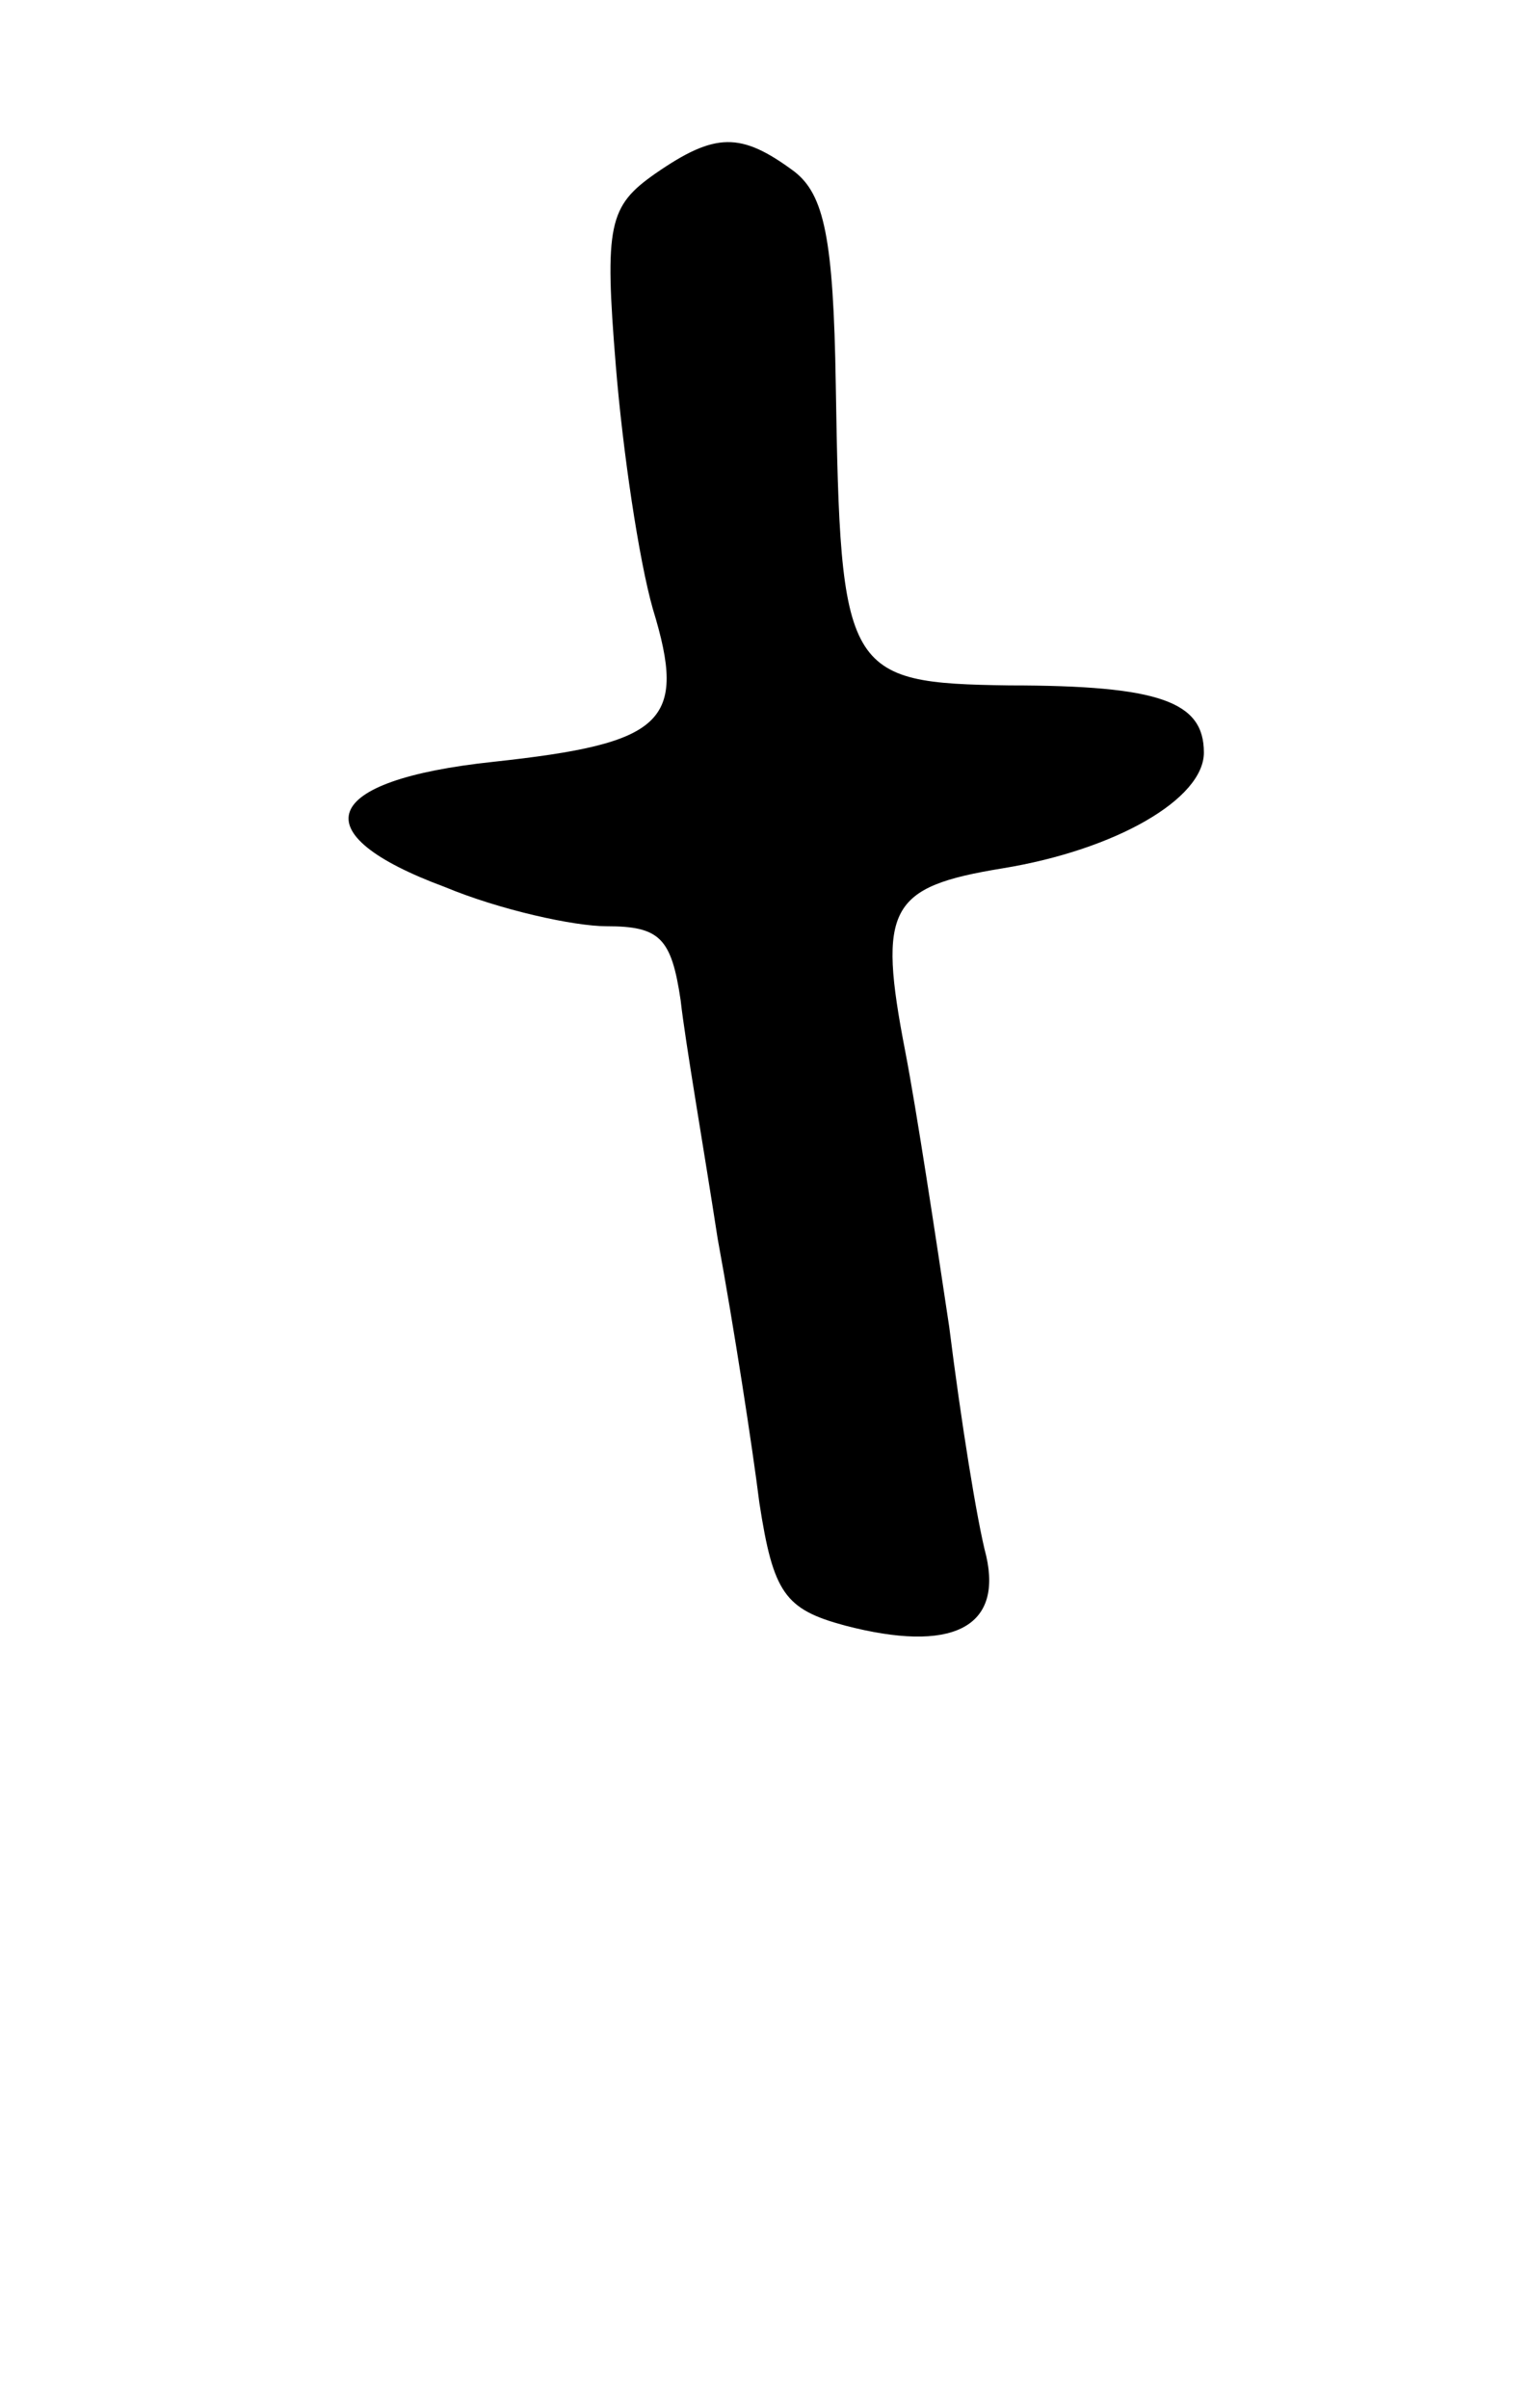 <?xml version="1.0" standalone="no"?>
<!DOCTYPE svg PUBLIC "-//W3C//DTD SVG 20010904//EN"
 "http://www.w3.org/TR/2001/REC-SVG-20010904/DTD/svg10.dtd">
<svg version="1.0" xmlns="http://www.w3.org/2000/svg"
 width="66pt" height="104pt" viewBox="0 0 66 104"
 preserveAspectRatio="xMidYMid meet">
<g transform="translate(0,104) scale(0.1,-0.1)"
fill="#000000" stroke="none">
<path d="M283 965 c-20 -14 -22 -22 -17 -83 3 -37 10 -84 16 -105 15 -49 5
-58 -69 -66 -75 -8 -83 -31 -21 -54 24 -10 56 -17 70 -17 23 0 28 -5 32 -32 2
-18 10 -64 16 -103 7 -38 15 -90 18 -114 6 -39 11 -46 37 -53 46 -12 68 -1 61
30 -4 15 -11 59 -16 99 -6 40 -14 93 -19 119 -12 62 -7 71 42 79 49 8 87 30
87 50 0 22 -19 29 -84 29 -71 1 -73 5 -75 130 -1 63 -5 82 -18 92 -23 17 -34
17 -60 -1z"/>
</g>
</svg>
